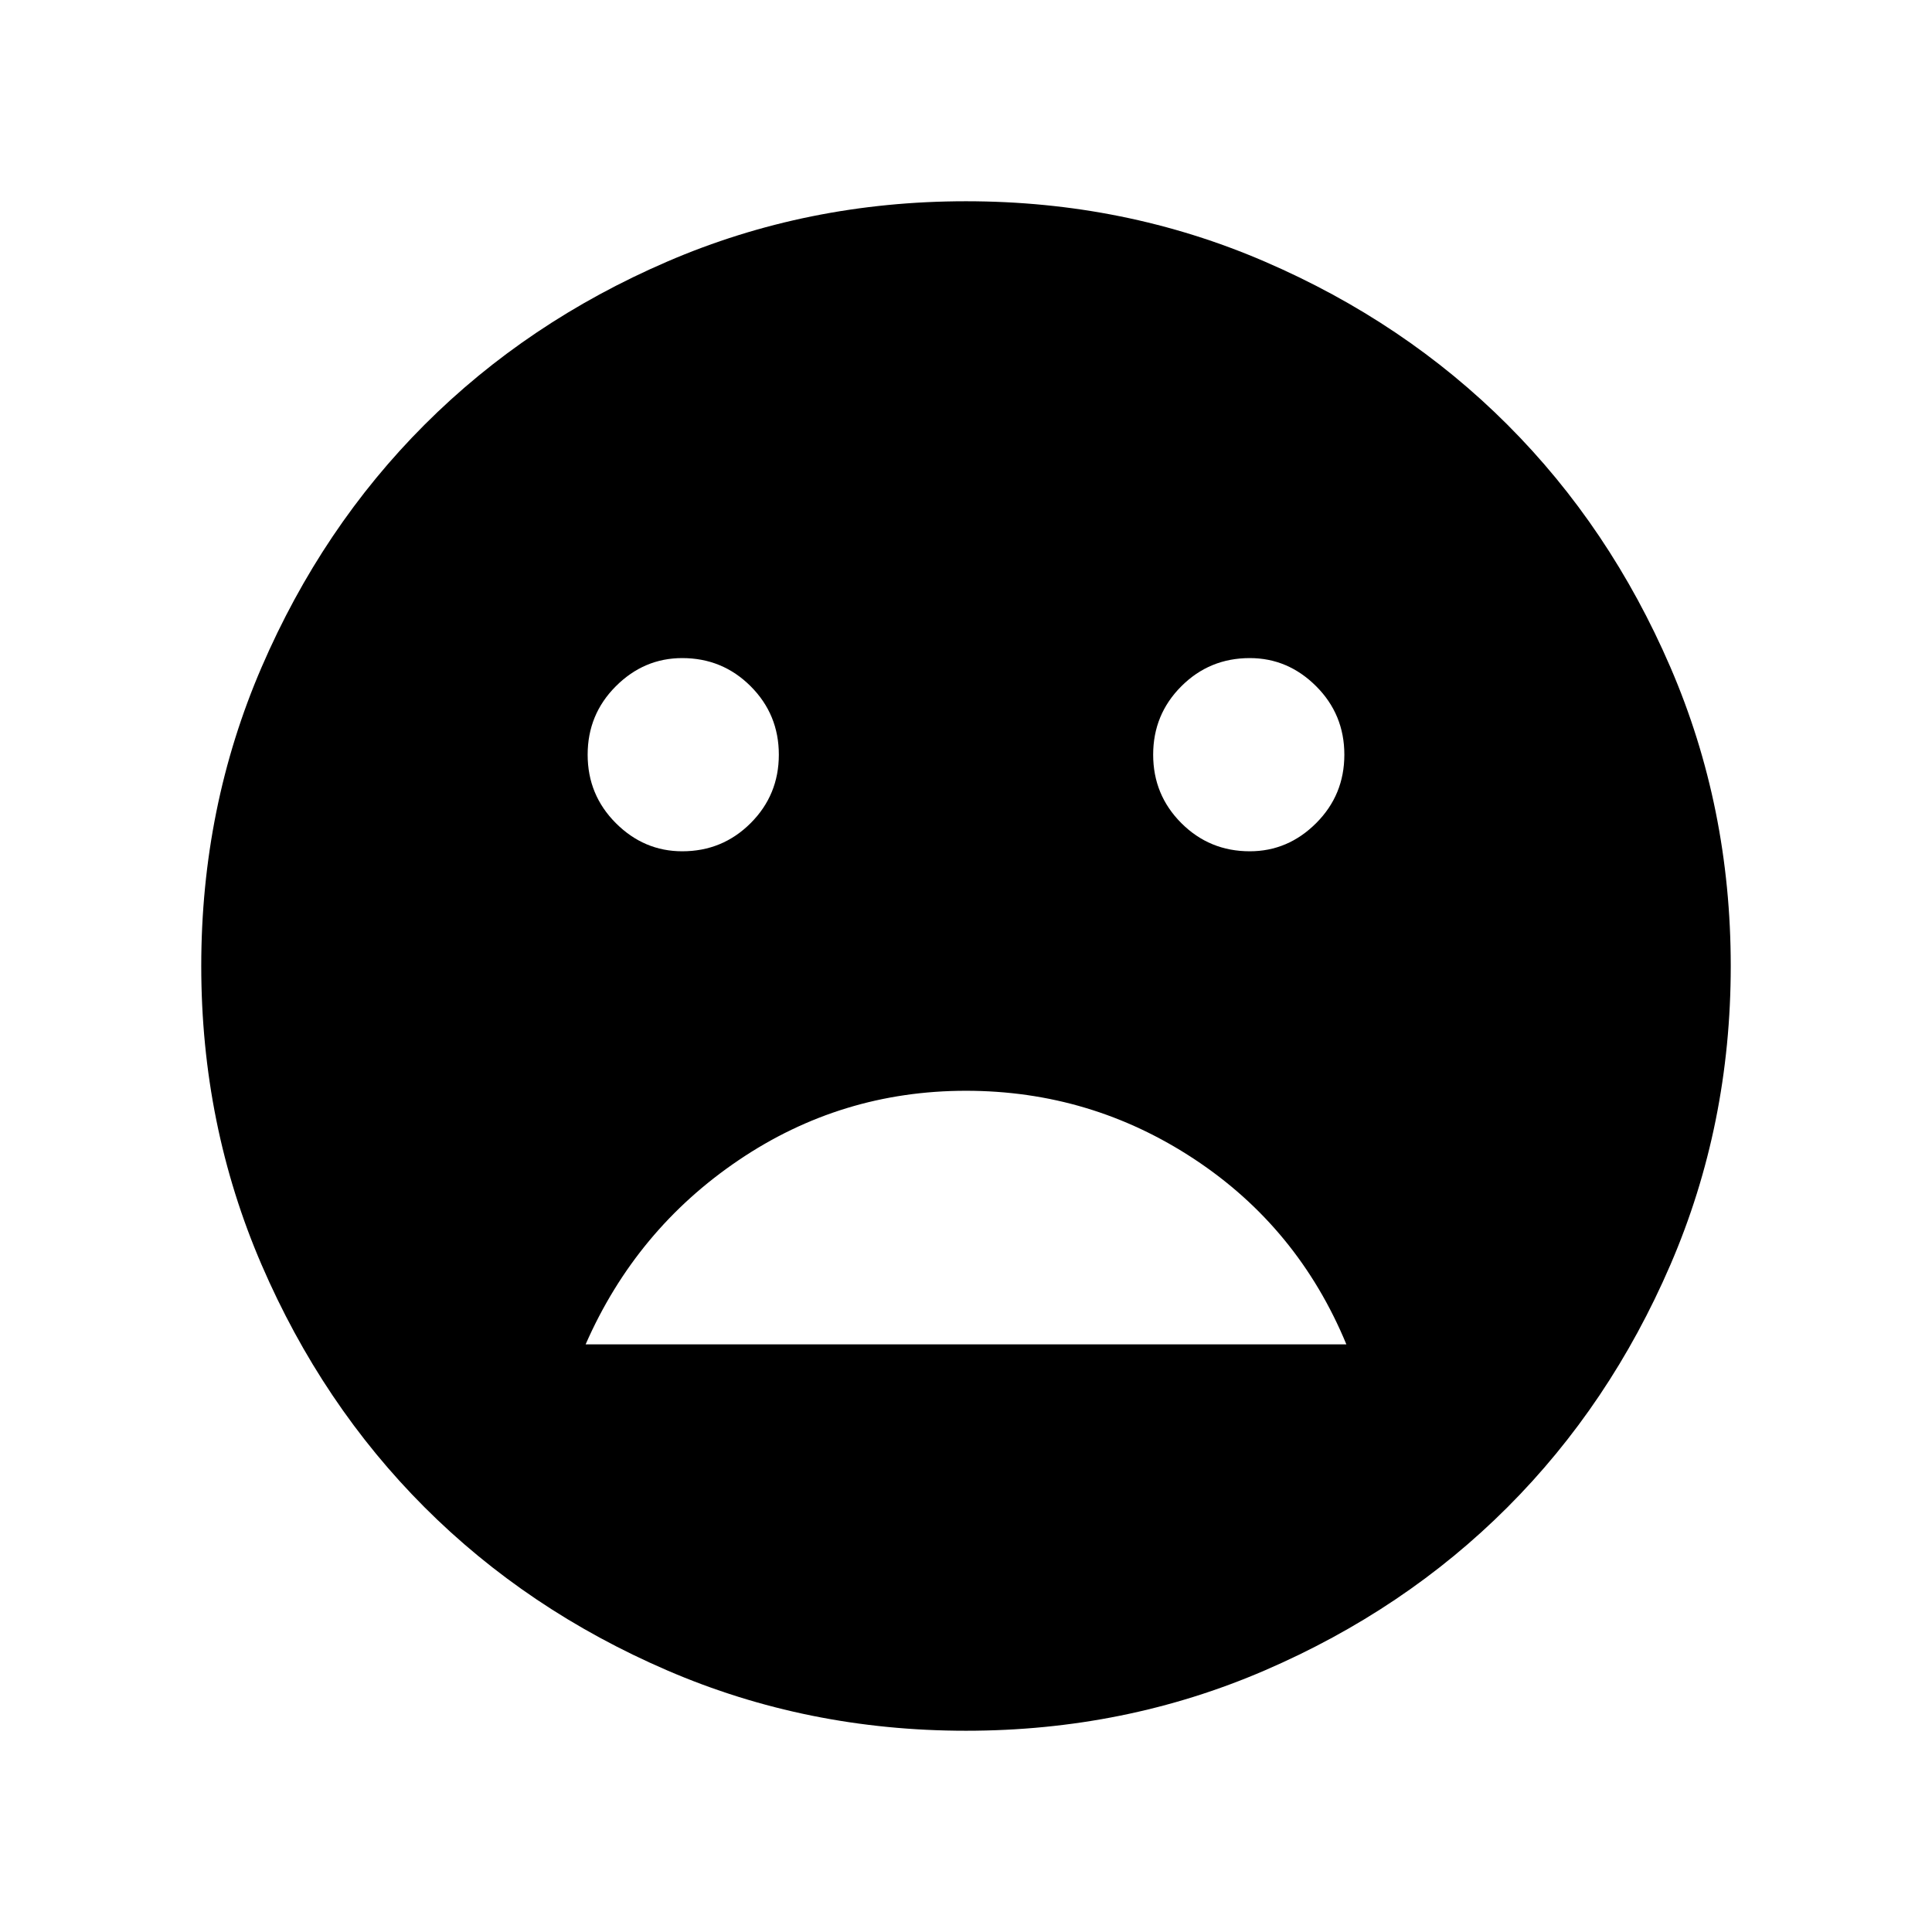 <svg xmlns="http://www.w3.org/2000/svg" height="48" width="48"><path d="M31.05 21.15q.95 0 1.65-.7t.7-1.7q0-1-.7-1.7t-1.65-.7q-1 0-1.7.7t-.7 1.7q0 1 .7 1.7t1.7.7Zm-14.1 0q1 0 1.7-.7t.7-1.7q0-1-.7-1.7t-1.7-.7q-.95 0-1.65.7t-.7 1.7q0 1 .7 1.7t1.65.7ZM24 27.1q-3.1 0-5.65 1.725-2.55 1.725-3.8 4.575h18.9q-1.2-2.9-3.775-4.6Q27.1 27.1 24 27.1ZM24 43q-3.95 0-7.425-1.5Q13.1 40 10.55 37.45 8 34.9 6.5 31.425 5 27.95 5 24q0-3.95 1.5-7.425Q8 13.1 10.55 10.55 13.1 8 16.575 6.5 20.05 5 24 5q3.95 0 7.425 1.5Q34.9 8 37.45 10.55 40 13.1 41.5 16.575 43 20.05 43 24q0 3.95-1.5 7.425Q40 34.9 37.45 37.45 34.9 40 31.425 41.5 27.95 43 24 43Z"/></svg>